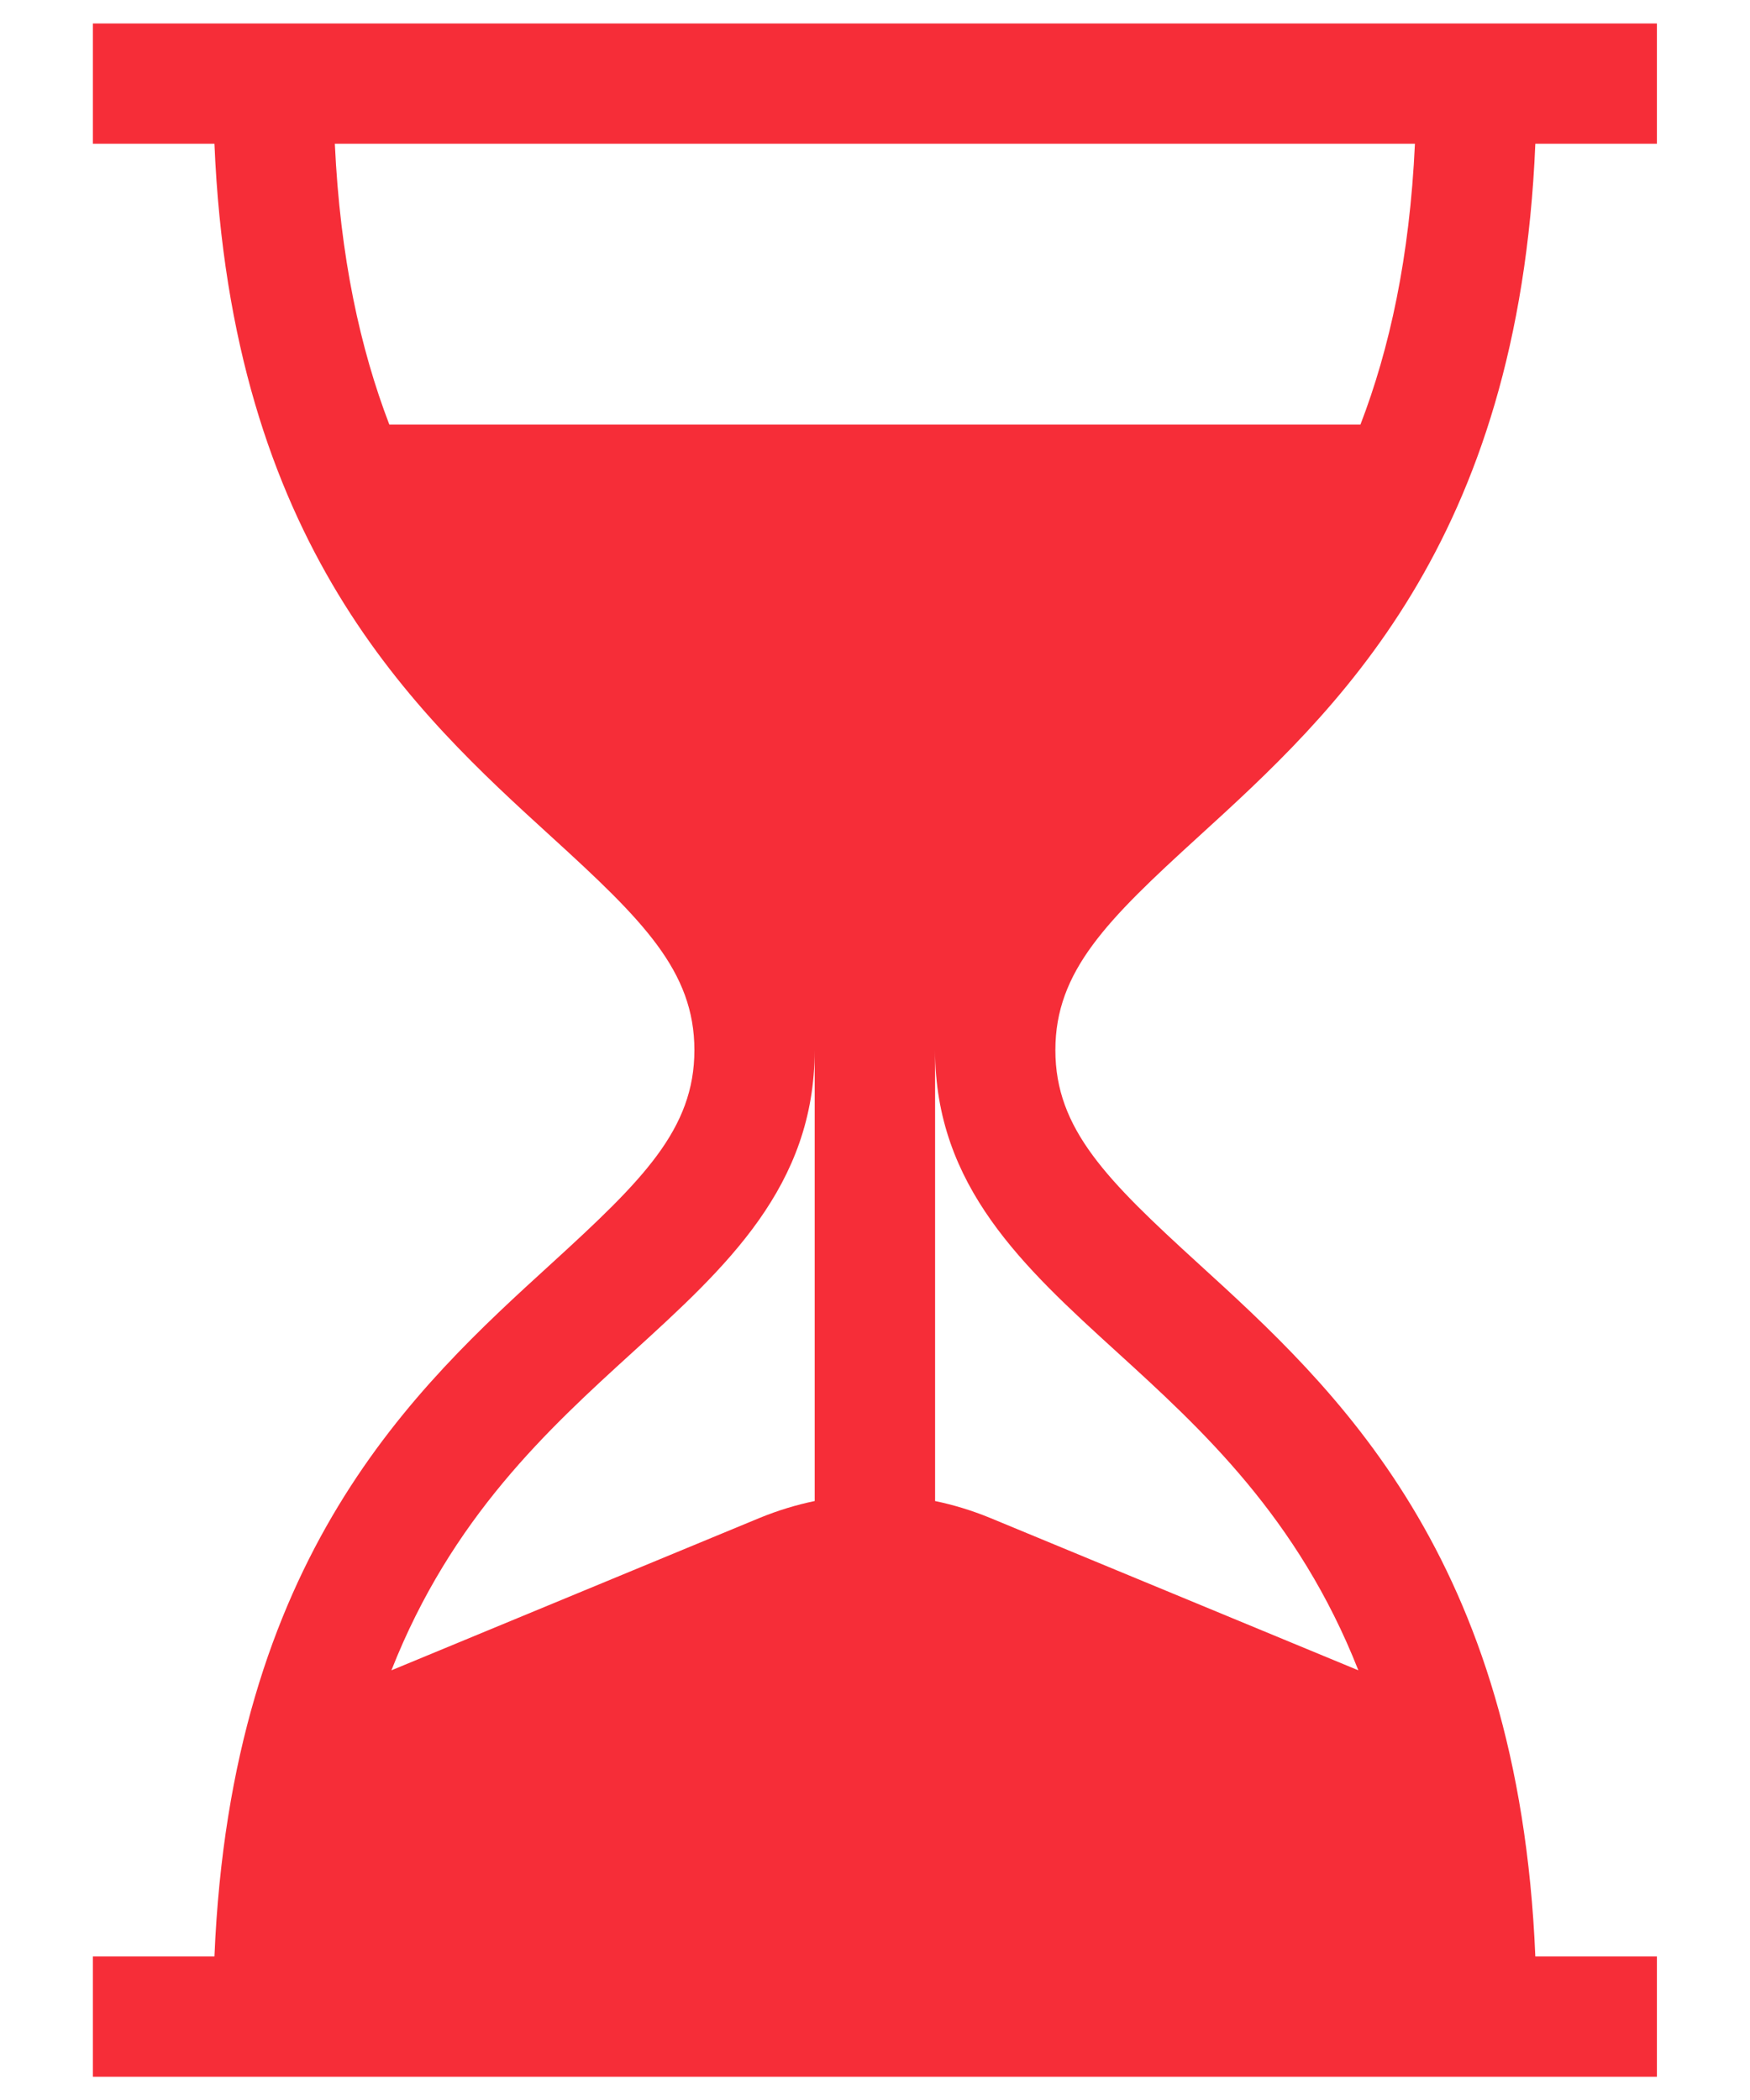 <svg width="15" height="18" viewBox="0 0 15 18" fill="none" xmlns="http://www.w3.org/2000/svg">
<path d="M10.271 7.173C11.438 6.109 13.017 4.67 13.16 1.232H14.202V0.201H0.796V1.232H1.838C1.982 4.67 3.56 6.109 4.727 7.173C5.509 7.886 5.952 8.323 5.952 9.001C5.952 9.679 5.509 10.116 4.727 10.83C3.56 11.894 1.982 13.332 1.838 16.77H0.796V17.801H14.202V16.77H13.16C13.017 13.332 11.438 11.894 10.271 10.83C9.489 10.116 9.046 9.679 9.046 9.001C9.046 8.323 9.489 7.886 10.271 7.173ZM6.983 12.866C6.824 12.899 6.667 12.947 6.513 13.01L3.355 14.317C3.871 13.006 4.701 12.248 5.421 11.592C6.225 10.86 6.983 10.168 6.983 9.001V12.866ZM9.577 11.592C10.297 12.248 11.127 13.006 11.643 14.317L8.485 13.01C8.331 12.947 8.174 12.899 8.015 12.866V9.001C8.015 10.168 8.773 10.86 9.577 11.592ZM3.337 3.639C3.088 2.989 2.915 2.205 2.87 1.232H12.128C12.083 2.205 11.911 2.989 11.661 3.639H3.337Z" fill="#F62D38"/>
</svg>
